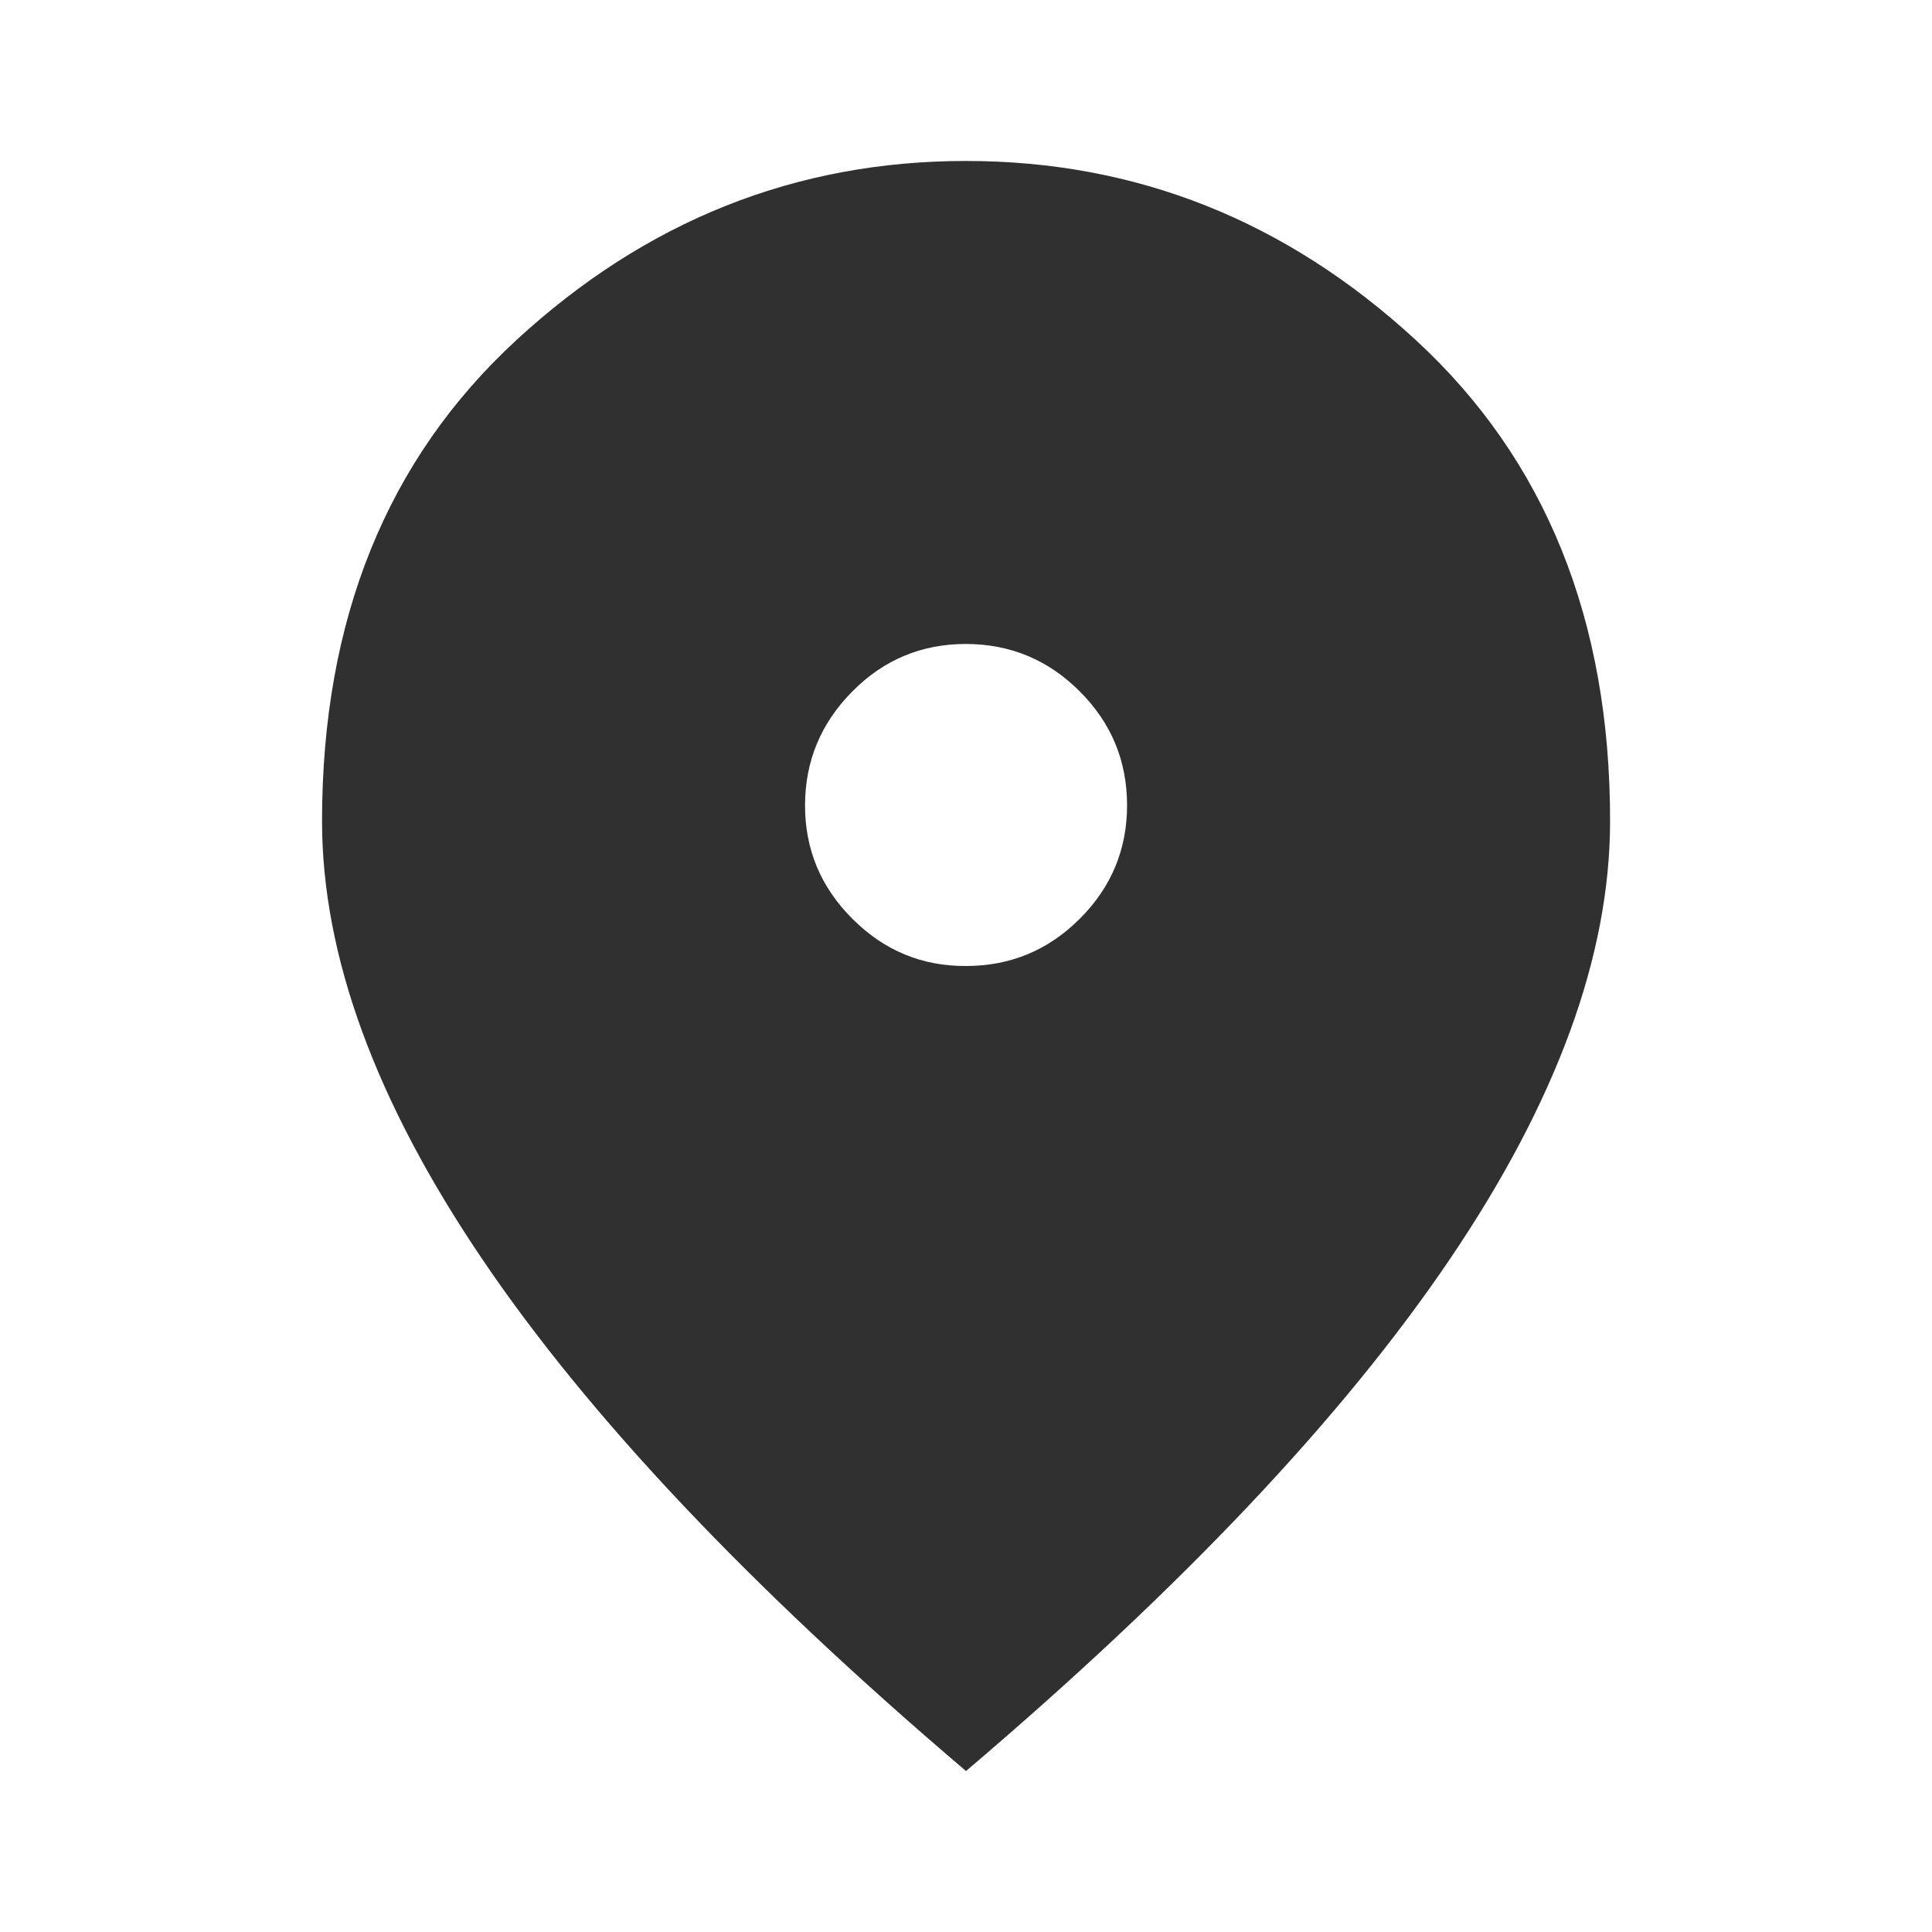 <svg viewBox="0 0 16 16" fill="none" xmlns="http://www.w3.org/2000/svg">
<path d="M8 8C8.367 8 8.681 7.87 8.942 7.609C9.204 7.348 9.334 7.034 9.334 6.667C9.333 6.3 9.203 5.986 8.942 5.726C8.682 5.465 8.368 5.334 8 5.333C7.633 5.333 7.319 5.463 7.059 5.726C6.799 5.988 6.668 6.301 6.667 6.667C6.666 7.032 6.796 7.346 7.059 7.609C7.322 7.872 7.635 8.002 8 8ZM8 14.667C6.211 13.145 4.875 11.731 3.992 10.425C3.109 9.12 2.667 7.912 2.667 6.8C2.667 5.133 3.203 3.806 4.276 2.817C5.348 1.828 6.59 1.333 8 1.333C9.411 1.333 10.653 1.828 11.726 2.817C12.799 3.806 13.335 5.133 13.334 6.8C13.334 7.911 12.892 9.12 12.009 10.425C11.126 11.731 9.79 13.145 8 14.667Z" fill="#303030"/>
</svg>
